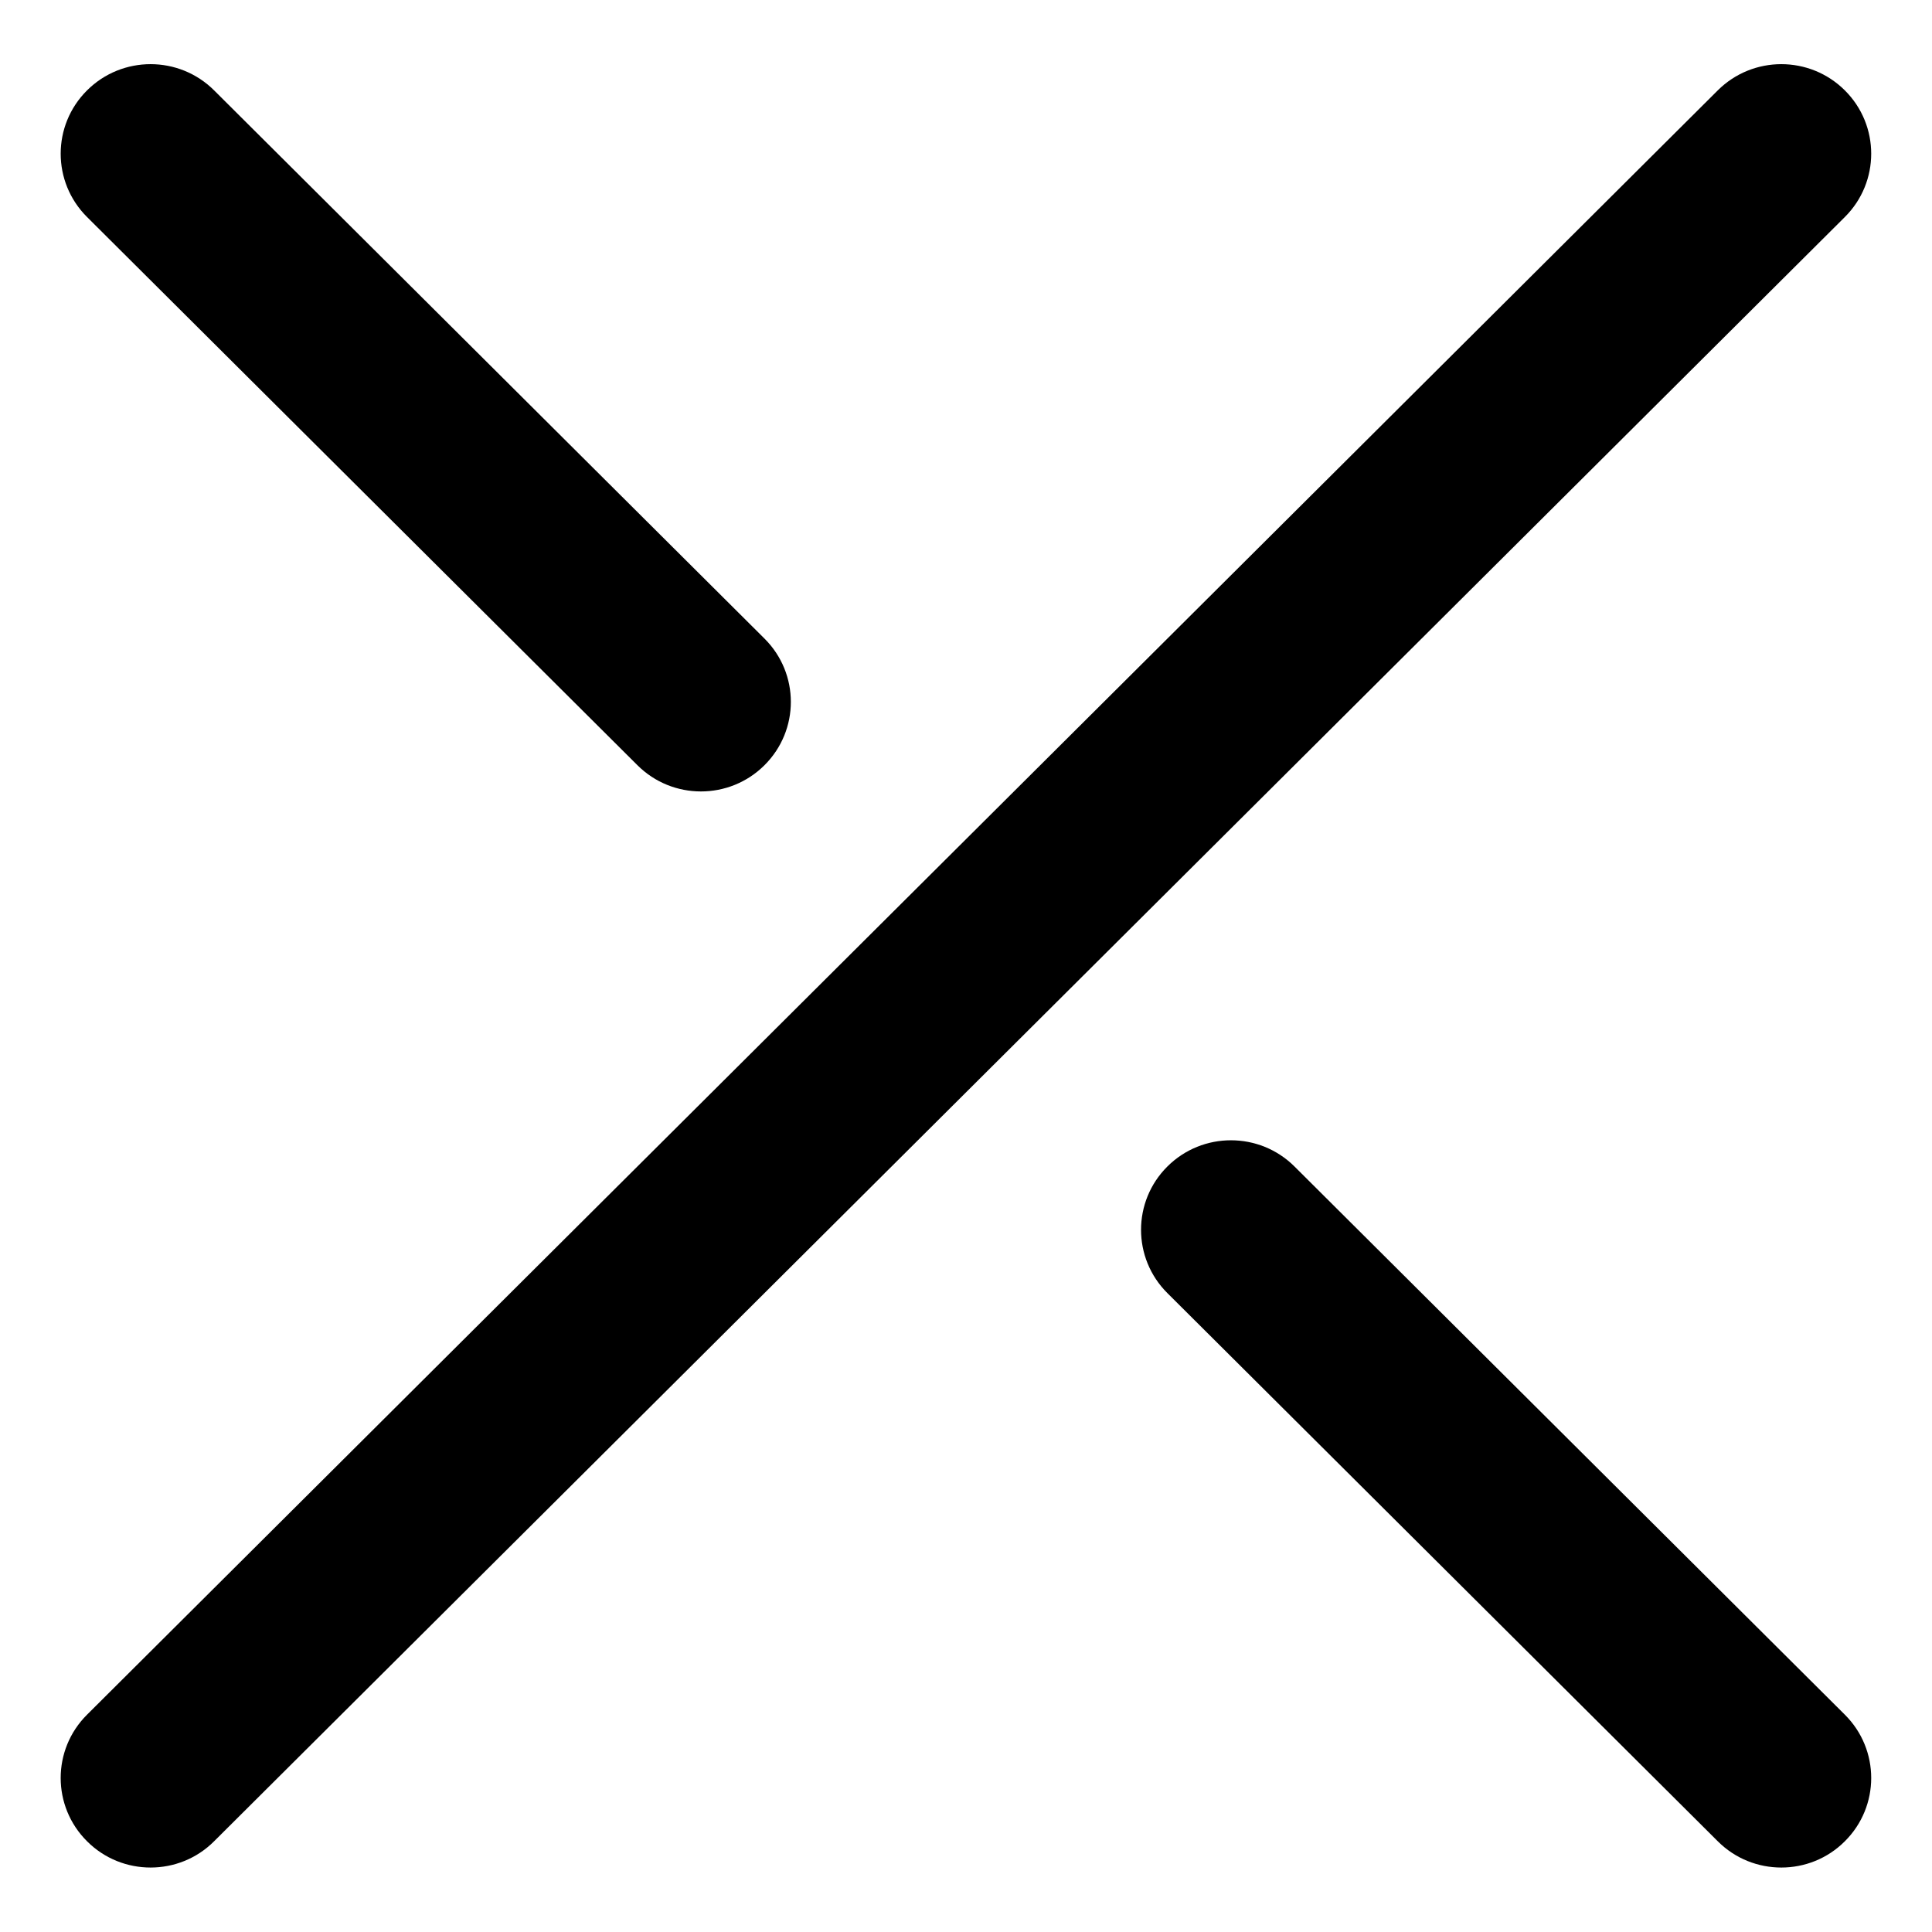 <?xml version="1.0" encoding="utf-8"?>
<!-- Generator: Adobe Illustrator 16.0.0, SVG Export Plug-In . SVG Version: 6.00 Build 0)  -->
<!DOCTYPE svg PUBLIC "-//W3C//DTD SVG 1.1//EN" "http://www.w3.org/Graphics/SVG/1.1/DTD/svg11.dtd">
<svg version="1.1" id="Layer_1" xmlns:sketch="http://www.bohemiancoding.com/sketch/ns"
	 xmlns="http://www.w3.org/2000/svg" xmlns:xlink="http://www.w3.org/1999/xlink" x="0px" y="0px" width="512px" height="512px"
	 viewBox="-242.5 -242.5 512 512" enable-background="new -242.5 -242.5 512 512" xml:space="preserve">
<title>cross</title>
<desc>Created with sketchtool.</desc>
<g id="Page-1" sketch:type="MSPage">
	<g id="tweegs-home-menu" transform="translate(-1376, -22)" sketch:type="MSArtboardGroup">
		<g id="Group" transform="translate(76, 15)" sketch:type="MSLayerGroup">
			<path id="cross" sketch:type="MSShapeGroup" d="M1226.42-32.716c4.646,4.638,10.743,6.957,16.84,6.957s12.193-2.319,16.84-6.957
				c9.311-9.267,9.311-24.283,0-33.55l-145.854-145.281c-9.293-9.267-24.387-9.267-33.68,0c-9.31,9.267-9.31,24.292,0,33.558
				L1226.42-32.716z M1400.552,73.63c-9.293-9.258-24.388-9.258-33.681,0c-9.31,9.259-9.31,24.3,0,33.559l145.854,145.264
				c4.655,4.655,10.735,6.965,16.849,6.965c6.08,0,12.193-2.31,16.832-6.965c9.31-9.259,9.31-24.283,0-33.542L1400.552,73.63z
				 M1546.406-177.989l-432.161,430.441c-4.646,4.655-10.743,6.965-16.84,6.965s-12.194-2.31-16.84-6.965
				c-9.31-9.259-9.31-24.283,0-33.542l432.16-430.457c9.293-9.267,24.388-9.267,33.681,0
				C1555.716-202.28,1555.716-187.255,1546.406-177.989L1546.406-177.989z"/>
		</g>
	</g>
</g>
</svg>
